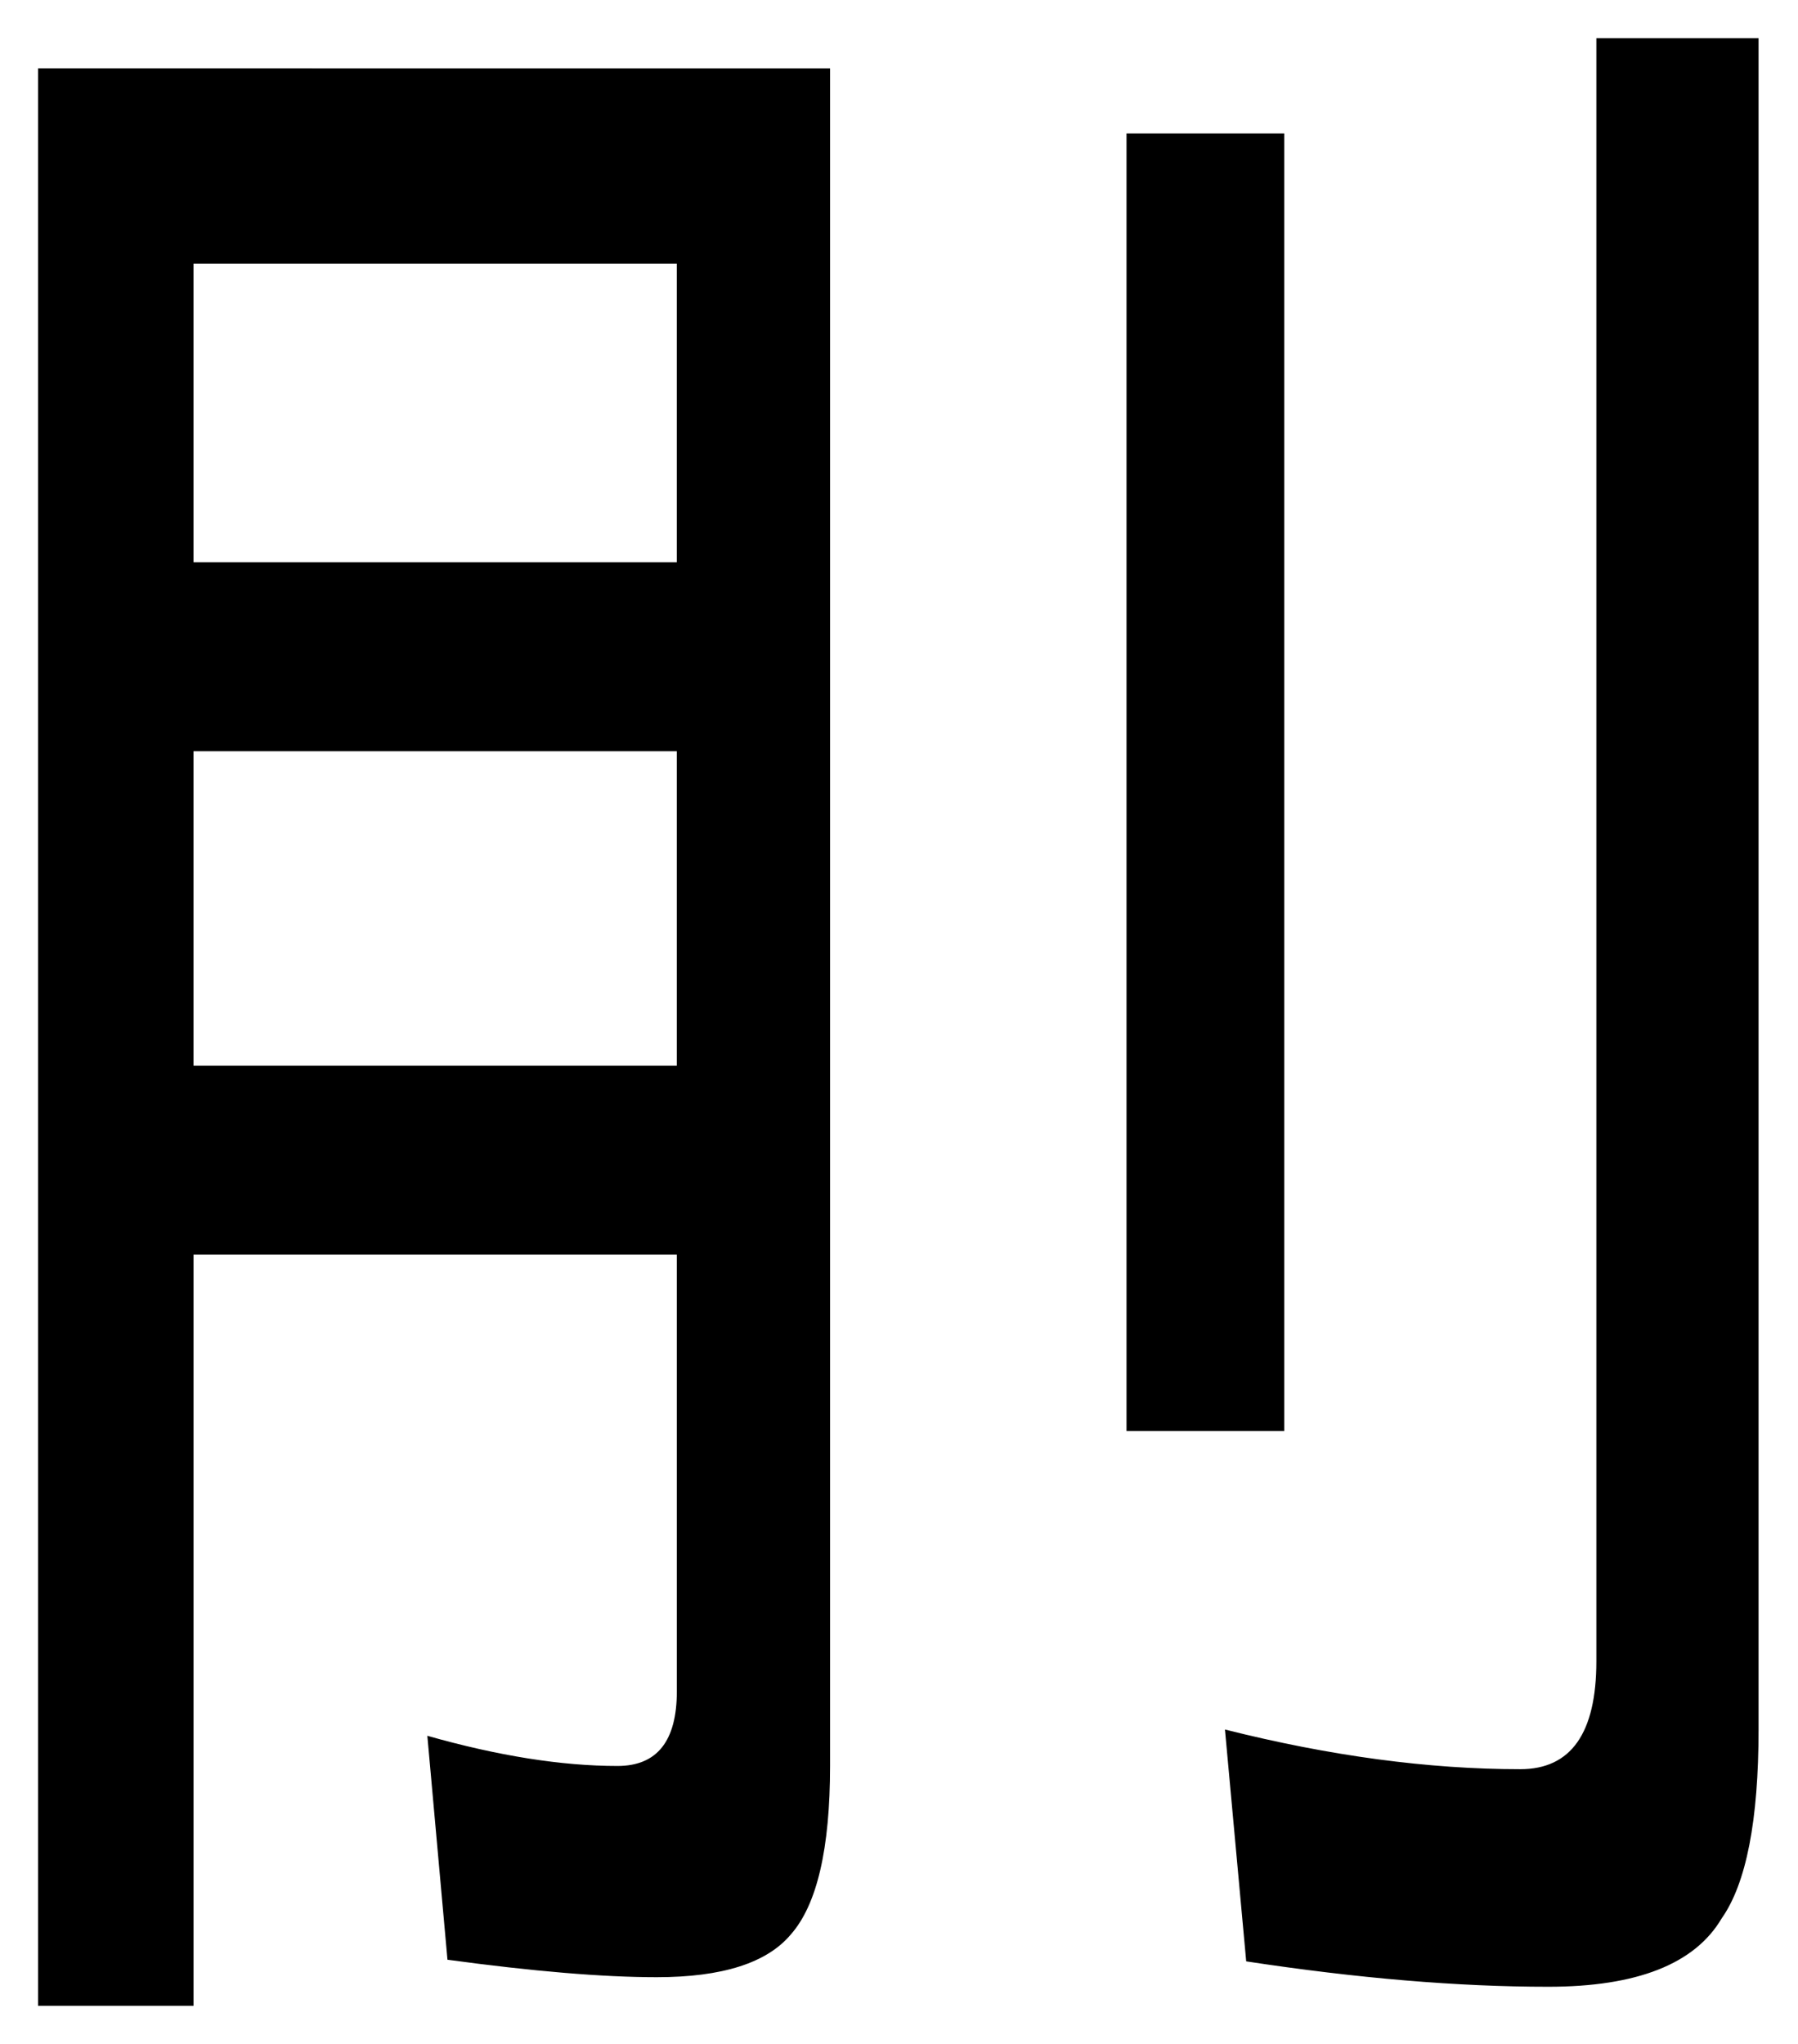 <?xml version="1.0" encoding="UTF-8" standalone="no"?>
<!-- Created with Inkscape (http://www.inkscape.org/) -->

<svg
   xmlns:dc="http://purl.org/dc/elements/1.1/"
   xmlns:cc="http://creativecommons.org/ns#"
   xmlns:rdf="http://www.w3.org/1999/02/22-rdf-syntax-ns#"
   xmlns:svg="http://www.w3.org/2000/svg"
   xmlns="http://www.w3.org/2000/svg"
   xmlns:sodipodi="http://sodipodi.sourceforge.net/DTD/sodipodi-0.dtd"
   xmlns:inkscape="http://www.inkscape.org/namespaces/inkscape"
   width="47.059"
   height="53.505"
   viewBox="0 0 47.059 53.505"
   id="svg2"
   version="1.1"
   inkscape:version="0.91 r13725"
   sodipodi:docname="e2bfb0e69c88e2ba89.svg">
  <defs
     id="defs4" />
  <sodipodi:namedview
     id="base"
     pagecolor="#ffffff"
     bordercolor="#666666"
     borderopacity="1.0"
     inkscape:pageopacity="0.0"
     inkscape:pageshadow="2"
     inkscape:zoom="11.2"
     inkscape:cx="33.720057"
     inkscape:cy="23.695108"
     inkscape:document-units="px"
     inkscape:current-layer="text4151"
     showgrid="false"
     fit-margin-left="1"
     fit-margin-top="1"
     fit-margin-bottom="1"
     fit-margin-right="1"
     inkscape:window-width="1920"
     inkscape:window-height="1035"
     inkscape:window-x="0"
     inkscape:window-y="23"
     inkscape:window-maximized="1"
     units="px" />
  <g
     inkscape:label="Layer 1"
     inkscape:groupmode="layer"
     id="layer1"
     transform="translate(-7.3,-4.219)">
    <flowRoot
       xml:space="preserve"
       id="flowRoot4136"
       style="font-style:normal;font-weight:normal;font-size:25px;line-height:121%;font-family:sans-serif;text-align:end;letter-spacing:0px;word-spacing:0px;text-anchor:end;fill:#000000;fill-opacity:1;stroke:none;stroke-width:1px;stroke-linecap:butt;stroke-linejoin:miter;stroke-opacity:1"><flowRegion
         id="flowRegion4138"><rect
           id="rect4140"
           width="427.143"
           height="412.857"
           x="97.143"
           y="103.791" /></flowRegion><flowPara
         id="flowPara4142" /></flowRoot>    <g
       style="font-style:normal;font-variant:normal;font-weight:normal;font-stretch:normal;font-size:30px;line-height:121%;font-family:FreeSerif;-inkscape-font-specification:FreeSerif;text-align:end;letter-spacing:0px;word-spacing:0px;text-anchor:end;fill:#000000;fill-opacity:1;stroke:none;stroke-width:1px;stroke-linecap:butt;stroke-linejoin:miter;stroke-opacity:1"
       id="text4144">
      <g
         transform="scale(0.839,1.191)"
         style="font-style:normal;font-weight:normal;font-size:29.78px;line-height:121%;font-family:sans-serif;text-align:end;letter-spacing:0px;word-spacing:0px;text-anchor:end;fill:#000000;fill-opacity:1;stroke:none;stroke-width:1px;stroke-linecap:butt;stroke-linejoin:miter;stroke-opacity:1"
         id="text4151">
        <path
           d="m 34.595,5.045 0,37.306 c 0,1.815 -0.407,3.048 -1.221,3.699 -0.744,0.628 -2.14,0.942 -4.188,0.942 -1.675,0 -3.85,-0.128 -6.526,-0.384 l -0.628,-4.921 c 2.21,0.442 4.188,0.663 5.933,0.663 1.233,0 1.85,-0.547 1.85,-1.64 l 0,-9.597 -15.076,0 0,16.507 -4.851,0 0,-42.576 z m -19.857,4.292 0,6.561 15.076,0 0,-6.561 z m 0,10.714 0,6.91 15.076,0 0,-6.91 z m 29.105,-13.575 4.921,0 0,28.512 -4.921,0 z m 14.657,-2.094 5.06,0 0,37.166 c 0,2.001 -0.384,3.385 -1.152,4.153 -0.838,1 -2.641,1.501 -5.409,1.501 -2.815,0 -5.956,-0.186 -9.422,-0.558 l -0.663,-5.095 c 3.28,0.582 6.351,0.872 9.213,0.872 1.582,0 2.373,-0.791 2.373,-2.373 z"
           style="font-style:normal;font-variant:normal;font-weight:normal;font-stretch:normal;font-size:71.471px;font-family:IPAGothic;-inkscape-font-specification:IPAGothic"
           id="path4370"
           inkscape:connector-curvature="0"
           sodipodi:nodetypes="cscsccsscccccccccccccccccccccccscsccssc" />
      </g>
    </g>
  </g>
</svg>
